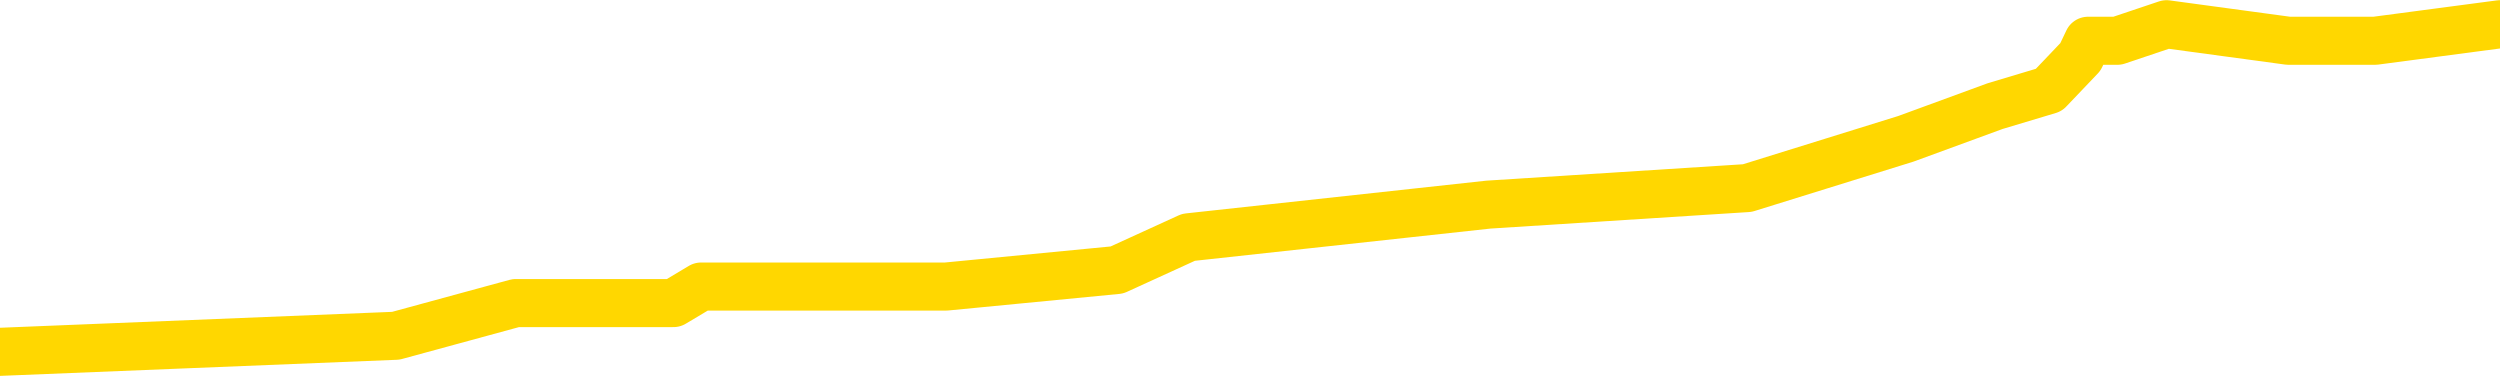 <svg xmlns="http://www.w3.org/2000/svg" version="1.1" viewBox="0 0 6500 1000">
	<path fill="none" stroke="gold" stroke-width="125" stroke-linecap="round" stroke-linejoin="round" d="M0 44351  L-252510 44351 L-252326 44309 L-251836 44223 L-251542 44181 L-251231 44095 L-250997 44053 L-250943 43968 L-250884 43882 L-250731 43840 L-250690 43754 L-250558 43712 L-250265 43669 L-249724 43669 L-249114 43627 L-249066 43627 L-248426 43584 L-248393 43584 L-247867 43584 L-247735 43541 L-247344 43456 L-247016 43371 L-246899 43286 L-246688 43200 L-245971 43200 L-245401 43158 L-245294 43158 L-245119 43115 L-244898 43030 L-244496 42987 L-244471 42902 L-243543 42817 L-243455 42731 L-243373 42646 L-243303 42561 L-243006 42518 L-242854 42433 L-240963 42476 L-240863 42476 L-240600 42476 L-240307 42518 L-240165 42433 L-239917 42433 L-239881 42390 L-239722 42348 L-239259 42263 L-239006 42220 L-238794 42135 L-238542 42092 L-238194 42049 L-237266 41964 L-237173 41879 L-236762 41836 L-235591 41751 L-234402 41708 L-234310 41623 L-234282 41538 L-234016 41453 L-233717 41367 L-233588 41282 L-233551 41197 L-232736 41197 L-232352 41239 L-231292 41282 L-231231 41282 L-230965 42135 L-230494 42945 L-230302 43754 L-230038 44564 L-229701 44522 L-229566 44479 L-229110 44436 L-228367 44394 L-228349 44351 L-228184 44266 L-228116 44266 L-227600 44223 L-226571 44223 L-226375 44181 L-225887 44138 L-225525 44095 L-225116 44095 L-224730 44138 L-223027 44138 L-222929 44138 L-222857 44138 L-222795 44138 L-222611 44095 L-222275 44095 L-221634 44053 L-221557 44010 L-221496 44010 L-221309 43968 L-221230 43968 L-221053 43925 L-221033 43882 L-220803 43882 L-220416 43840 L-219527 43840 L-219488 43797 L-219399 43754 L-219372 43669 L-218364 43627 L-218214 43541 L-218190 43499 L-218057 43456 L-218017 43413 L-216759 43371 L-216701 43371 L-216161 43328 L-216109 43328 L-216062 43328 L-215667 43286 L-215528 43243 L-215328 43200 L-215181 43200 L-215016 43200 L-214740 43243 L-214381 43243 L-213829 43200 L-213184 43158 L-212925 43072 L-212771 43030 L-212370 42987 L-212330 42945 L-212209 42902 L-212148 42945 L-212134 42945 L-212040 42945 L-211747 42902 L-211595 42731 L-211265 42646 L-211187 42561 L-211111 42518 L-210885 42390 L-210818 42305 L-210590 42220 L-210538 42135 L-210373 42092 L-209367 42049 L-209184 42007 L-208633 41964 L-208240 41879 L-207843 41836 L-206993 41751 L-206914 41708 L-206335 41666 L-205894 41666 L-205653 41623 L-205496 41623 L-205095 41538 L-205074 41538 L-204630 41495 L-204224 41453 L-204088 41367 L-203913 41282 L-203777 41197 L-203526 41112 L-202527 41069 L-202444 41026 L-202309 40984 L-202270 40941 L-201380 40898 L-201165 40856 L-200722 40813 L-200604 40771 L-200547 40728 L-199871 40728 L-199771 40685 L-199742 40685 L-198400 40643 L-197994 40600 L-197955 40557 L-197027 40515 L-196928 40472 L-196795 40430 L-196391 40387 L-196365 40344 L-196272 40302 L-196056 40259 L-195645 40174 L-194491 40089 L-194199 40003 L-194171 39918 L-193563 39875 L-193313 39790 L-193293 39748 L-192363 39705 L-192312 39620 L-192190 39577 L-192172 39492 L-192016 39449 L-191841 39364 L-191705 39321 L-191648 39279 L-191540 39236 L-191455 39193 L-191222 39151 L-191147 39108 L-190838 39066 L-190720 39023 L-190551 38980 L-190459 38938 L-190357 38938 L-190334 38895 L-190256 38895 L-190158 38810 L-189792 38767 L-189687 38725 L-189184 38682 L-188732 38639 L-188693 38597 L-188670 38554 L-188629 38511 L-188500 38469 L-188399 38426 L-187958 38384 L-187675 38341 L-187083 38298 L-186953 38256 L-186678 38170 L-186526 38128 L-186372 38085 L-186287 38000 L-186209 37957 L-186024 37915 L-185973 37915 L-185945 37872 L-185866 37829 L-185843 37787 L-185559 37702 L-184956 37616 L-183960 37574 L-183662 37531 L-182928 37488 L-182684 37446 L-182594 37403 L-182017 37361 L-181318 37318 L-180566 37275 L-180247 37233 L-179865 37147 L-179787 37105 L-179153 37062 L-178968 37020 L-178880 37020 L-178750 37020 L-178437 36977 L-178388 36934 L-178246 36892 L-178224 36849 L-177257 36806 L-176711 36764 L-176233 36764 L-176172 36764 L-175848 36764 L-175827 36721 L-175764 36721 L-175554 36679 L-175477 36636 L-175423 36593 L-175400 36551 L-175361 36508 L-175345 36465 L-174588 36423 L-174572 36380 L-173772 36338 L-173620 36295 L-172714 36252 L-172208 36210 L-171979 36124 L-171938 36124 L-171822 36082 L-171646 36039 L-170892 36082 L-170757 36039 L-170593 35997 L-170275 35954 L-170098 35869 L-169077 35783 L-169053 35698 L-168802 35656 L-168589 35570 L-167955 35528 L-167717 35442 L-167684 35357 L-167506 35272 L-167426 35187 L-167336 35144 L-167272 35059 L-166832 34973 L-166808 34931 L-166267 34888 L-166012 34846 L-165517 34803 L-164640 34760 L-164603 34718 L-164550 34675 L-164509 34632 L-164392 34590 L-164115 34547 L-163908 34462 L-163711 34377 L-163688 34291 L-163637 34206 L-163598 34164 L-163520 34121 L-162923 34036 L-162863 33993 L-162759 33950 L-162605 33908 L-161973 33865 L-161292 33823 L-160989 33737 L-160643 33695 L-160445 33652 L-160397 33567 L-160076 33524 L-159449 33482 L-159302 33439 L-159266 33396 L-159208 33354 L-159131 33268 L-158890 33268 L-158802 33226 L-158708 33183 L-158414 33141 L-158280 33098 L-158220 33055 L-158183 32970 L-157910 32970 L-156904 32927 L-156729 32885 L-156678 32885 L-156386 32842 L-156193 32757 L-155860 32714 L-155353 32672 L-154791 32586 L-154777 32501 L-154760 32459 L-154660 32373 L-154545 32288 L-154506 32203 L-154468 32160 L-154403 32160 L-154374 32118 L-154235 32160 L-153943 32160 L-153893 32160 L-153787 32160 L-153523 32118 L-153058 32075 L-152913 32075 L-152859 31990 L-152802 31947 L-152611 31904 L-152246 31862 L-152031 31862 L-151836 31862 L-151778 31862 L-151719 31777 L-151566 31734 L-151296 31691 L-150866 31904 L-150851 31904 L-150774 31862 L-150709 31819 L-150580 31521 L-150556 31478 L-150272 31436 L-150225 31393 L-150170 31350 L-149708 31308 L-149669 31308 L-149628 31265 L-149438 31222 L-148957 31180 L-148470 31137 L-148454 31095 L-148416 31052 L-148159 31009 L-148082 30924 L-147852 30881 L-147836 30796 L-147542 30711 L-147099 30668 L-146653 30626 L-146148 30583 L-145994 30540 L-145708 30498 L-145668 30413 L-145336 30370 L-145114 30327 L-144597 30242 L-144522 30199 L-144274 30114 L-144079 30029 L-144020 29986 L-143243 29944 L-143169 29944 L-142938 29901 L-142922 29901 L-142860 29858 L-142664 29816 L-142200 29816 L-142177 29773 L-142047 29773 L-140746 29773 L-140730 29773 L-140653 29731 L-140559 29731 L-140342 29731 L-140190 29688 L-140011 29731 L-139957 29773 L-139670 29816 L-139631 29816 L-139261 29816 L-138821 29816 L-138638 29816 L-138317 29773 L-138022 29773 L-137576 29688 L-137504 29645 L-137042 29560 L-136604 29517 L-136422 29475 L-134968 29390 L-134836 29347 L-134379 29262 L-134152 29219 L-133766 29134 L-133249 29049 L-132295 28963 L-131501 28878 L-130827 28835 L-130401 28750 L-130090 28708 L-129860 28580 L-129177 28452 L-129164 28324 L-128954 28153 L-128932 28111 L-128758 28026 L-127807 27983 L-127539 27898 L-126724 27855 L-126414 27770 L-126376 27727 L-126319 27642 L-125702 27599 L-125064 27514 L-123438 27471 L-122764 27429 L-122122 27429 L-122044 27429 L-121988 27429 L-121952 27429 L-121924 27386 L-121812 27301 L-121794 27258 L-121771 27216 L-121618 27173 L-121564 27088 L-121487 27045 L-121367 27002 L-121270 26960 L-121152 26917 L-120883 26832 L-120613 26789 L-120596 26704 L-120396 26661 L-120249 26576 L-120022 26534 L-119888 26491 L-119579 26448 L-119519 26406 L-119166 26320 L-118817 26278 L-118717 26235 L-118652 26150 L-118592 26107 L-118208 26022 L-117827 25979 L-117723 25937 L-117463 25894 L-117191 25809 L-117032 25766 L-117000 25724 L-116938 25681 L-116796 25638 L-116613 25596 L-116568 25553 L-116280 25553 L-116264 25511 L-116031 25511 L-115970 25468 L-115932 25468 L-115352 25425 L-115218 25383 L-115195 25212 L-115176 24914 L-115159 24573 L-115143 24232 L-115119 23891 L-115102 23635 L-115081 23337 L-115064 23038 L-115041 22868 L-115024 22697 L-115003 22569 L-114986 22484 L-114937 22356 L-114865 22228 L-114830 22015 L-114806 21845 L-114771 21674 L-114729 21504 L-114692 21419 L-114677 21248 L-114652 21120 L-114615 21035 L-114598 20907 L-114575 20822 L-114558 20736 L-114539 20651 L-114523 20566 L-114494 20438 L-114468 20310 L-114422 20268 L-114406 20182 L-114364 20140 L-114316 20054 L-114245 19969 L-114230 19884 L-114214 19799 L-114152 19756 L-114113 19713 L-114073 19671 L-113907 19628 L-113842 19586 L-113826 19543 L-113782 19458 L-113724 19415 L-113511 19372 L-113478 19330 L-113435 19287 L-113357 19245 L-112820 19202 L-112742 19159 L-112637 19074 L-112549 19031 L-112372 18989 L-112022 18946 L-111866 18904 L-111428 18861 L-111271 18818 L-111142 18776 L-110438 18690 L-110237 18648 L-109276 18563 L-108794 18520 L-108695 18520 L-108602 18477 L-108357 18435 L-108284 18392 L-107841 18307 L-107745 18264 L-107730 18222 L-107714 18179 L-107689 18136 L-107223 18094 L-107006 18051 L-106867 18008 L-106573 17966 L-106485 17923 L-106443 17881 L-106413 17838 L-106241 17795 L-106182 17753 L-106106 17710 L-106025 17667 L-105955 17667 L-105646 17625 L-105561 17582 L-105347 17540 L-105312 17497 L-104629 17454 L-104530 17412 L-104325 17369 L-104278 17326 L-104000 17284 L-103938 17241 L-103921 17156 L-103843 17113 L-103535 17028 L-103510 16985 L-103456 16900 L-103433 16858 L-103311 16815 L-103175 16730 L-102931 16687 L-102805 16687 L-102159 16644 L-102143 16644 L-102118 16644 L-101938 16559 L-101861 16517 L-101770 16474 L-101342 16431 L-100926 16389 L-100533 16303 L-100454 16261 L-100435 16218 L-100072 16176 L-99836 16133 L-99608 16090 L-99294 16048 L-99216 16005 L-99136 15920 L-98958 15835 L-98942 15792 L-98677 15707 L-98597 15664 L-98366 15621 L-98140 15579 L-97825 15579 L-97649 15536 L-97288 15536 L-96897 15494 L-96827 15408 L-96763 15366 L-96623 15280 L-96571 15238 L-96470 15153 L-95968 15110 L-95771 15067 L-95524 15025 L-95338 14982 L-95039 14939 L-94963 14897 L-94797 14812 L-93912 14769 L-93884 14684 L-93761 14598 L-93182 14556 L-93104 14513 L-92391 14513 L-92079 14513 L-91866 14513 L-91849 14513 L-91462 14513 L-90937 14428 L-90491 14385 L-90162 14343 L-90009 14300 L-89683 14300 L-89505 14257 L-89423 14257 L-89217 14172 L-89041 14130 L-88112 14087 L-87223 14044 L-87184 14002 L-86956 14002 L-86577 13959 L-85789 13916 L-85555 13874 L-85479 13831 L-85122 13789 L-84550 13703 L-84283 13661 L-83896 13618 L-83793 13618 L-83623 13618 L-83004 13618 L-82793 13618 L-82485 13618 L-82432 13575 L-82305 13533 L-82251 13490 L-82132 13447 L-81796 13362 L-80837 13320 L-80705 13234 L-80504 13192 L-79872 13149 L-79561 13106 L-79147 13064 L-79120 13021 L-78974 12979 L-78554 12936 L-77222 12936 L-77175 12893 L-77046 12808 L-77029 12765 L-76451 12680 L-76246 12638 L-76216 12595 L-76175 12552 L-76118 12510 L-76080 12467 L-76002 12424 L-75859 12382 L-75405 12339 L-75287 12297 L-75001 12254 L-74629 12211 L-74532 12169 L-74206 12126 L-73851 12083 L-73681 12041 L-73634 11998 L-73525 11956 L-73436 11913 L-73408 11870 L-73332 11785 L-73028 11742 L-72994 11657 L-72923 11615 L-72555 11572 L-72219 11529 L-72138 11529 L-71919 11487 L-71747 11444 L-71720 11401 L-71222 11359 L-70673 11274 L-69793 11231 L-69694 11146 L-69618 11103 L-69343 11060 L-69096 10975 L-69022 10933 L-68960 10847 L-68841 10805 L-68799 10762 L-68689 10719 L-68612 10634 L-67911 10592 L-67666 10549 L-67626 10506 L-67470 10464 L-66871 10464 L-66644 10464 L-66552 10464 L-66076 10464 L-65479 10378 L-64959 10336 L-64938 10293 L-64793 10251 L-64473 10251 L-63931 10251 L-63699 10251 L-63529 10251 L-63042 10208 L-62815 10165 L-62730 10123 L-62383 10080 L-62057 10080 L-61534 10037 L-61207 9995 L-60607 9952 L-60409 9867 L-60357 9824 L-60316 9782 L-60035 9739 L-59351 9654 L-59041 9611 L-59016 9526 L-58824 9483 L-58602 9441 L-58516 9398 L-57852 9313 L-57828 9270 L-57606 9185 L-57276 9142 L-56924 9057 L-56719 9014 L-56487 8929 L-56229 8887 L-56039 8801 L-55992 8759 L-55765 8716 L-55730 8673 L-55574 8631 L-55359 8588 L-55186 8546 L-55095 8503 L-54818 8460 L-54574 8418 L-54259 8375 L-53832 8375 L-53795 8375 L-53312 8375 L-53078 8375 L-52866 8332 L-52640 8290 L-52091 8290 L-51843 8247 L-51009 8247 L-50953 8205 L-50932 8162 L-50774 8119 L-50312 8077 L-50272 8034 L-49932 7949 L-49798 7906 L-49576 7864 L-49004 7821 L-48532 7778 L-48337 7736 L-48144 7693 L-47955 7650 L-47853 7608 L-47485 7565 L-47438 7523 L-47357 7480 L-46063 7437 L-46015 7395 L-45747 7395 L-45602 7395 L-45051 7395 L-44934 7352 L-44852 7309 L-44493 7267 L-44269 7224 L-43988 7182 L-43659 7096 L-43151 7054 L-43039 7011 L-42960 6968 L-42795 6926 L-42501 6926 L-42032 6926 L-41836 6968 L-41785 6968 L-41135 6926 L-41014 6883 L-40559 6883 L-40524 6841 L-40055 6798 L-39945 6755 L-39928 6713 L-39712 6713 L-39531 6670 L-39000 6670 L-37970 6670 L-37771 6627 L-37312 6585 L-36364 6500 L-36265 6457 L-35911 6372 L-35851 6329 L-35836 6286 L-35801 6244 L-35432 6201 L-35312 6158 L-35070 6116 L-34906 6073 L-34718 6031 L-34598 5988 L-33527 5903 L-32669 5860 L-32457 5775 L-32359 5732 L-32185 5647 L-31852 5604 L-31780 5562 L-31723 5519 L-31547 5519 L-31158 5476 L-30923 5434 L-30812 5391 L-30695 5349 L-29714 5306 L-29688 5263 L-29094 5178 L-29062 5178 L-28913 5135 L-28629 5093 L-27717 5093 L-26771 5093 L-26618 5050 L-26515 5050 L-26384 5008 L-26240 4965 L-26214 4922 L-26100 4880 L-25881 4837 L-25200 4794 L-25071 4752 L-24767 4709 L-24528 4624 L-24195 4581 L-23556 4539 L-23214 4453 L-23152 4411 L-22996 4411 L-22075 4411 L-21604 4411 L-21561 4411 L-21548 4368 L-21507 4326 L-21485 4283 L-21458 4240 L-21314 4198 L-20891 4155 L-20556 4155 L-20365 4112 L-19936 4112 L-19748 4070 L-19359 3985 L-18825 3942 L-18453 3899 L-18431 3899 L-18181 3857 L-18063 3814 L-17987 3771 L-17851 3729 L-17812 3686 L-17732 3644 L-17338 3601 L-16842 3558 L-16730 3473 L-16557 3430 L-16248 3388 L-15801 3345 L-15478 3303 L-15335 3217 L-14908 3132 L-14755 3047 L-14700 2962 L-13886 2919 L-13866 2876 L-13494 2834 L-13438 2834 L-12309 2791 L-12241 2791 L-11682 2748 L-11488 2706 L-11351 2663 L-11118 2621 L-10771 2578 L-10736 2493 L-10701 2450 L-10633 2365 L-10284 2322 L-10112 2280 L-9627 2237 L-9611 2194 L-9285 2152 L-9128 2109 L-7987 2024 L-7962 1981 L-7771 1896 L-7577 1853 L-7327 1811 L-7310 1768 L-6290 1725 L-5992 1683 L-5916 1640 L-5780 1555 L-5604 1512 L-5028 1427 L-4812 1384 L-4748 1342 L-4618 1299 L-4581 1214 L-4058 1171 L-3920 17966 L-3905 17966 L-3882 17966 L-3862 17966 L-3635 1129 L-2859 1129 L-2818 1129 L-2450 1129 L-2371 1086 L-2319 1043 L-1646 1001 L-904 958 L-479 958 L-31 916 L1029 873 L1341 788 L1751 788 L1823 745 L2347 745 L2442 745 L2460 745 L2904 702 L3090 617 L3870 532 L4543 489 L4955 361 L5187 276 L5327 234 L5409 148 L5429 106 L5505 106 L5633 63 L5950 106 L6175 106 L6500 63" />
</svg>
